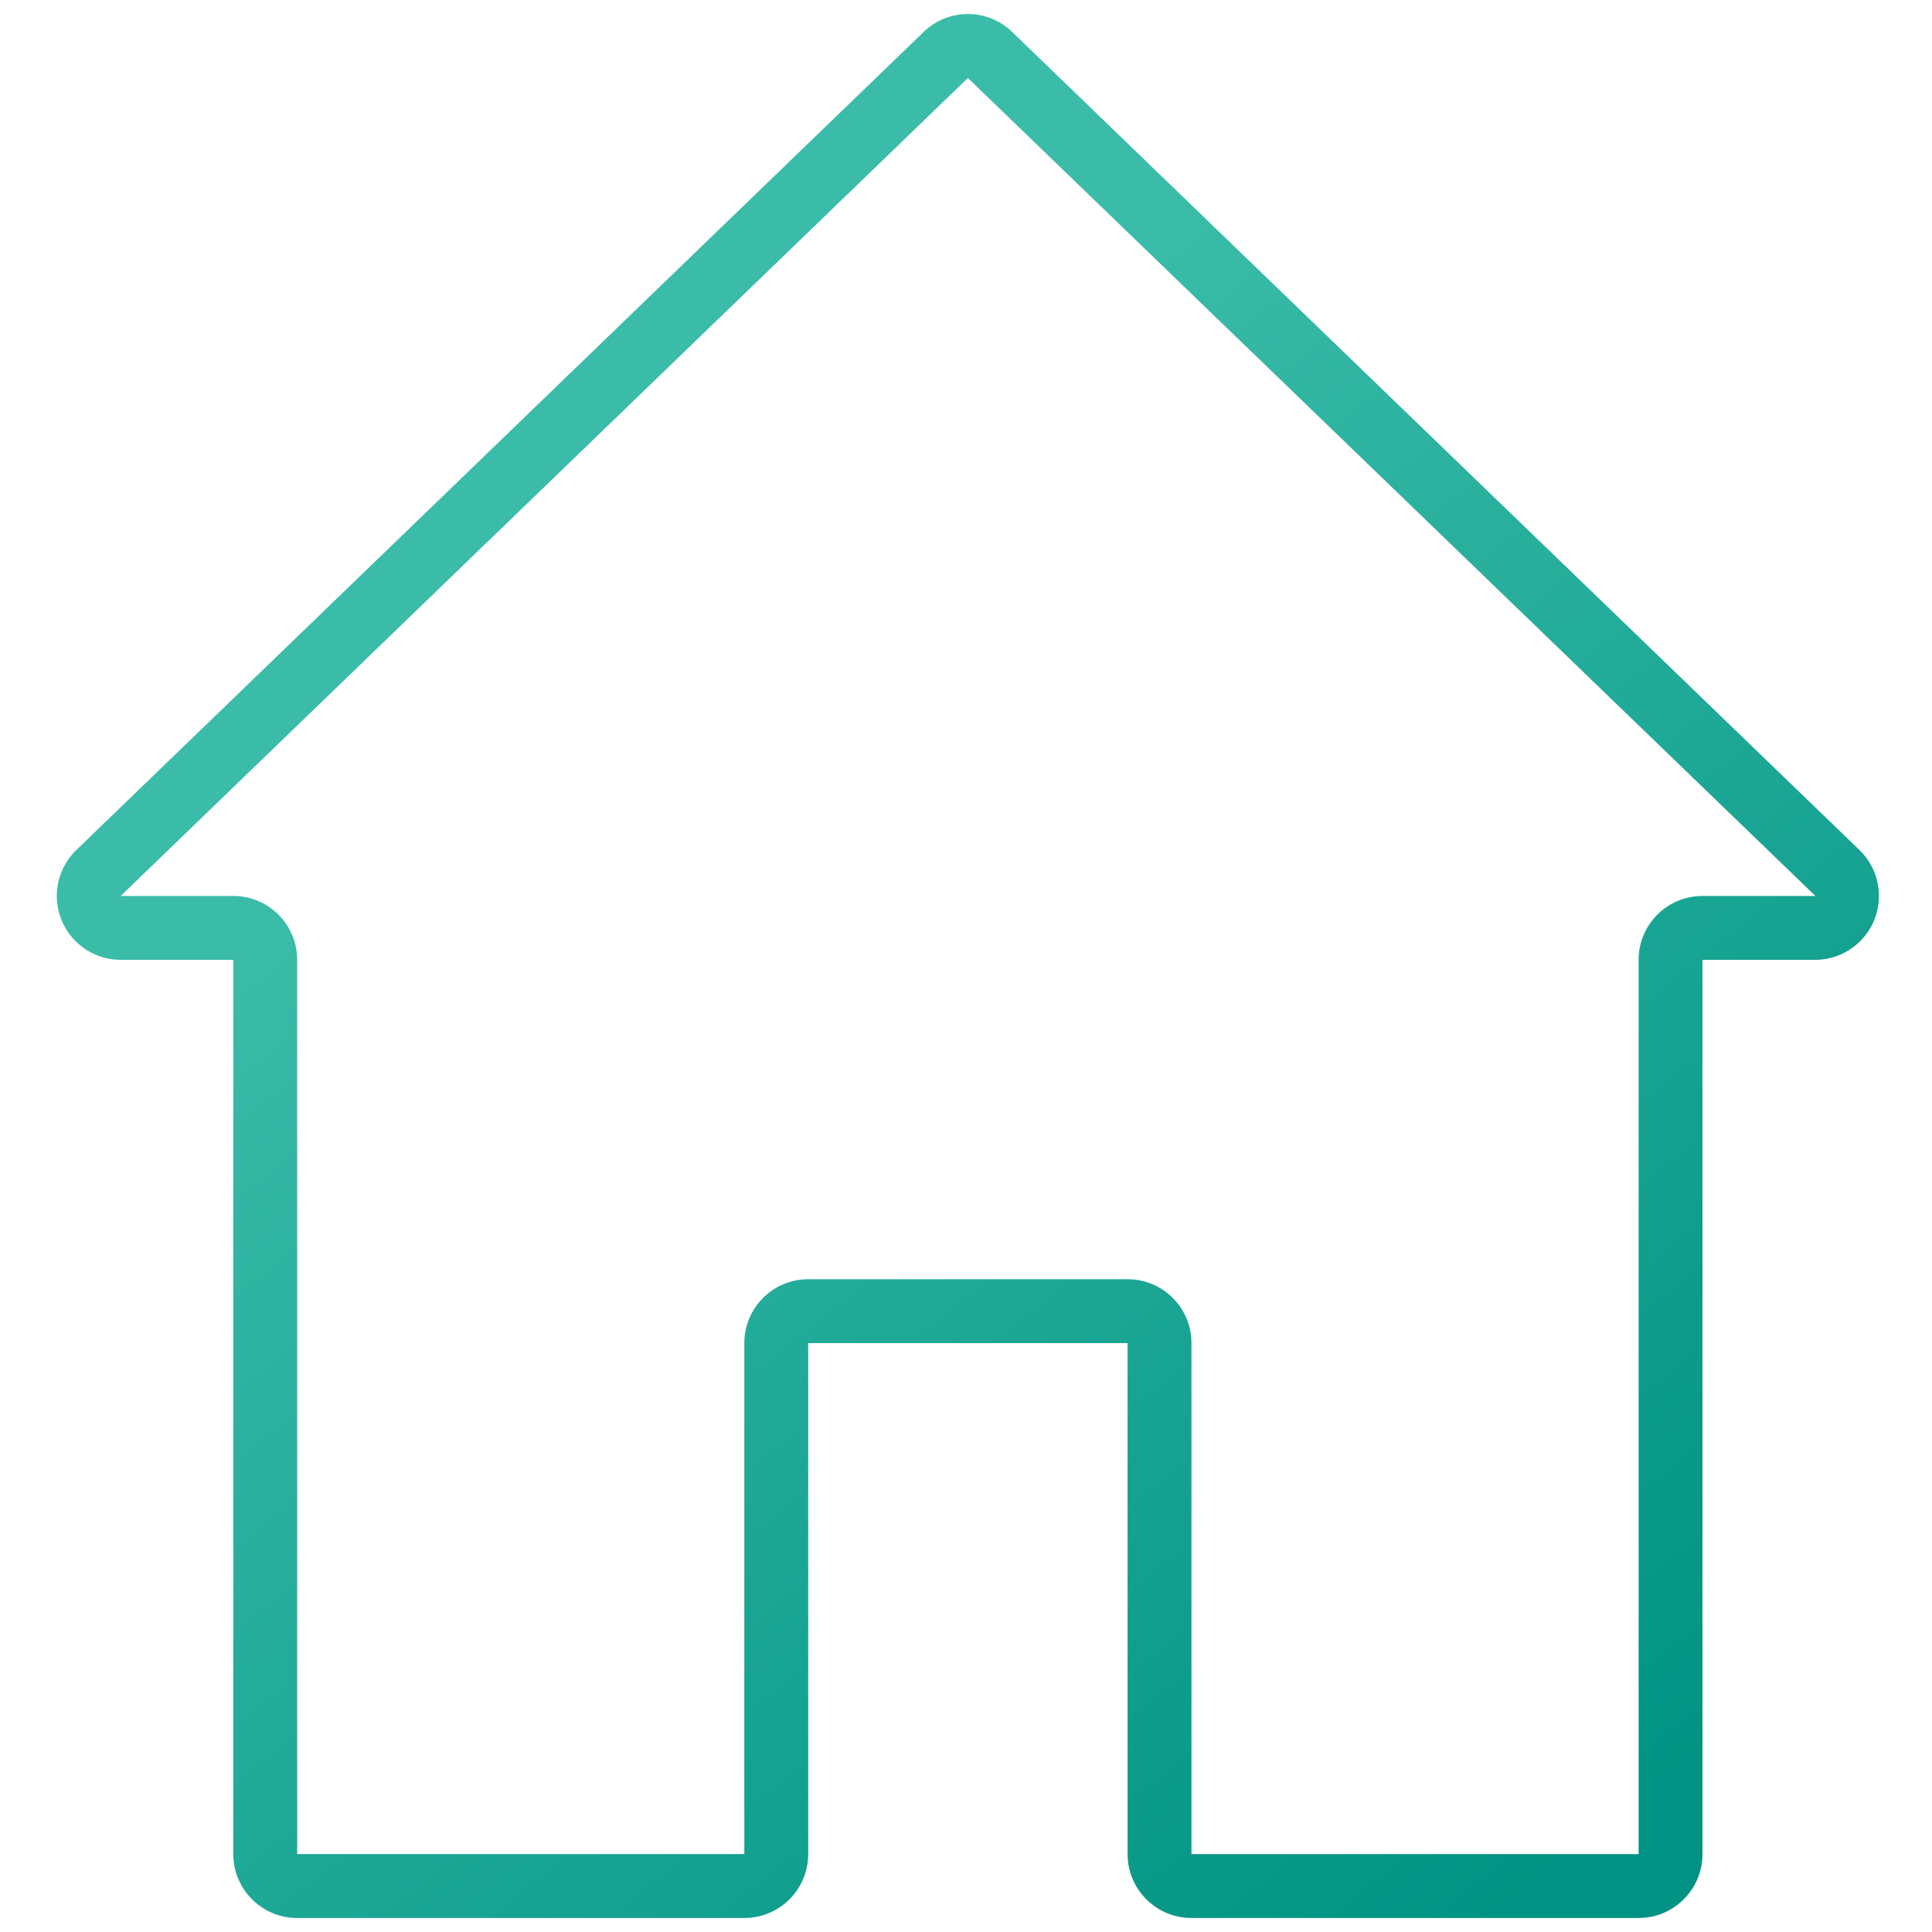 <?xml version="1.0" encoding="utf-8"?>
<!-- Generator: Adobe Illustrator 16.0.0, SVG Export Plug-In . SVG Version: 6.00 Build 0)  -->
<!DOCTYPE svg PUBLIC "-//W3C//DTD SVG 1.1//EN" "http://www.w3.org/Graphics/SVG/1.1/DTD/svg11.dtd">
<svg version="1.1" id="Layer_1" xmlns="http://www.w3.org/2000/svg" xmlns:xlink="http://www.w3.org/1999/xlink" x="0px" y="0px"
	 width="384px" height="384px" viewBox="0 0 384 384" enable-background="new 0 0 384 384" xml:space="preserve">
<linearGradient id="SVGID_1_" gradientUnits="userSpaceOnUse" x1="104.138" y1="139.613" x2="296.303" y2="382.483">
	<stop  offset="0" style="stop-color:#3ABCA8"/>
	<stop  offset="1" style="stop-color:#009383"/>
</linearGradient>
<path fill-rule="evenodd" clip-rule="evenodd" fill="url(#SVGID_1_)" d="M369.583,168.95L201.193,6.369
	c-4.904-4.781-12.729-4.781-17.634,0L15.176,168.943c-2.479,2.393-3.878,5.69-3.878,9.135c0,7.012,5.685,12.696,12.696,12.696
	h22.377V368.52c0,7.014,5.684,12.696,12.696,12.696h88.873c7.012,0,12.696-5.683,12.696-12.696V266.952h63.48V368.52
	c0,7.014,5.684,12.696,12.696,12.696h88.874c7.012,0,12.694-5.683,12.694-12.696V190.775h22.378c3.443,0,6.735-1.397,9.128-3.873
	C374.761,181.86,374.624,173.823,369.583,168.95L369.583,168.95z M338.381,178.079c-7.011,0-12.694,5.684-12.694,12.696V368.52
	h-88.874V266.952c0-7.014-5.685-12.696-12.696-12.696h-63.48c-7.012,0-12.696,5.683-12.696,12.696V368.52H59.066V190.775
	c0-7.012-5.684-12.696-12.696-12.696H23.994L192.377,15.504l168.446,162.575H338.381z"/>
</svg>
